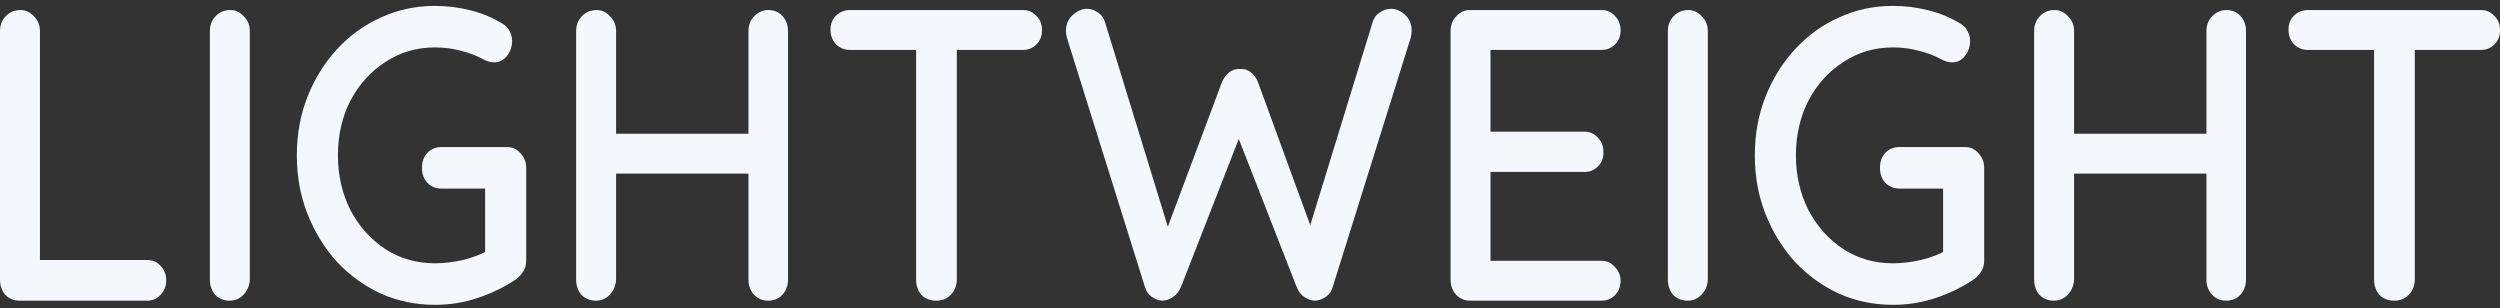 <svg width="300" height="37" viewBox="0 0 300 37" fill="none" xmlns="http://www.w3.org/2000/svg">
<rect x="0" y="0" width="300" height="37" fill="#333333" stroke="none"/>
<path d="M17.665 31.198C18.304 31.198 18.836 31.43 19.262 31.895C19.719 32.36 19.947 32.942 19.947 33.639C19.947 34.337 19.719 34.918 19.262 35.383C18.836 35.848 18.304 36.08 17.665 36.08H2.328C1.658 36.08 1.095 35.848 0.639 35.383C0.213 34.885 0 34.27 0 33.539V3.747C0 3.016 0.228 2.418 0.685 1.953C1.141 1.455 1.735 1.206 2.465 1.206C3.073 1.206 3.606 1.455 4.062 1.953C4.549 2.418 4.793 3.016 4.793 3.747V32.045L3.834 31.198H17.665Z" fill="#F4F7FB"/>
<path d="M29.978 33.539C29.948 34.27 29.689 34.885 29.202 35.383C28.745 35.848 28.198 36.08 27.559 36.08C26.859 36.08 26.281 35.848 25.824 35.383C25.398 34.885 25.185 34.27 25.185 33.539V3.747C25.185 3.016 25.413 2.418 25.87 1.953C26.326 1.455 26.92 1.206 27.65 1.206C28.259 1.206 28.791 1.455 29.248 1.953C29.735 2.418 29.978 3.016 29.978 3.747V33.539Z" fill="#F4F7FB"/>
<path d="M52.189 36.578C49.876 36.578 47.716 36.13 45.707 35.233C43.699 34.303 41.934 33.025 40.413 31.397C38.922 29.736 37.75 27.827 36.898 25.668C36.046 23.509 35.62 21.167 35.62 18.643C35.62 16.119 36.046 13.777 36.898 11.618C37.75 9.46 38.922 7.566 40.413 5.939C41.934 4.278 43.699 3 45.707 2.103C47.716 1.173 49.876 0.708 52.189 0.708C53.68 0.708 55.126 0.891 56.525 1.256C57.925 1.621 59.188 2.153 60.314 2.85C60.709 3.083 60.999 3.398 61.181 3.797C61.364 4.162 61.455 4.527 61.455 4.893C61.455 5.59 61.242 6.205 60.816 6.736C60.42 7.234 59.918 7.483 59.31 7.483C59.097 7.483 58.868 7.45 58.625 7.384C58.412 7.317 58.214 7.234 58.032 7.135C57.18 6.67 56.267 6.321 55.293 6.088C54.319 5.823 53.285 5.69 52.189 5.69C49.998 5.69 48.02 6.271 46.255 7.434C44.49 8.563 43.09 10.107 42.056 12.067C41.052 14.027 40.55 16.219 40.55 18.643C40.55 21.035 41.052 23.227 42.056 25.219C43.09 27.179 44.49 28.74 46.255 29.902C48.02 31.032 49.998 31.596 52.189 31.596C53.254 31.596 54.38 31.464 55.567 31.198C56.754 30.899 57.758 30.517 58.579 30.052L58.214 31.397V21.931L58.945 22.629H52.965C52.296 22.629 51.733 22.396 51.276 21.931C50.85 21.466 50.637 20.869 50.637 20.138C50.637 19.407 50.85 18.809 51.276 18.344C51.733 17.879 52.296 17.647 52.965 17.647H60.862C61.501 17.647 62.033 17.896 62.459 18.394C62.916 18.859 63.144 19.457 63.144 20.188V31.248C63.144 31.779 63.022 32.227 62.779 32.593C62.535 32.958 62.261 33.257 61.957 33.49C60.588 34.42 59.066 35.167 57.393 35.731C55.749 36.296 54.015 36.578 52.189 36.578Z" fill="#F4F7FB"/>
<path d="M71.602 1.206C72.21 1.206 72.743 1.455 73.199 1.953C73.686 2.418 73.93 3.016 73.93 3.747V33.539C73.899 34.27 73.64 34.885 73.153 35.383C72.697 35.848 72.149 36.08 71.51 36.08C70.81 36.08 70.232 35.848 69.776 35.383C69.35 34.885 69.137 34.27 69.137 33.539V3.747C69.137 3.016 69.365 2.418 69.821 1.953C70.278 1.455 70.871 1.206 71.602 1.206ZM92.188 1.206C92.918 1.206 93.496 1.455 93.922 1.953C94.348 2.418 94.561 3.016 94.561 3.747V33.539C94.561 34.27 94.333 34.885 93.876 35.383C93.451 35.848 92.872 36.08 92.142 36.08C91.503 36.08 90.955 35.848 90.499 35.383C90.042 34.885 89.814 34.27 89.814 33.539V3.747C89.814 3.016 90.042 2.418 90.499 1.953C90.986 1.455 91.549 1.206 92.188 1.206ZM71.419 16.052H92.233L92.188 20.835H71.373L71.419 16.052Z" fill="#F4F7FB"/>
<path d="M112.351 36.08C111.621 36.08 111.028 35.848 110.571 35.383C110.145 34.885 109.932 34.27 109.932 33.539V3.697H114.816V33.539C114.816 34.27 114.573 34.885 114.086 35.383C113.63 35.848 113.051 36.08 112.351 36.08ZM101.99 5.989C101.351 5.989 100.803 5.773 100.347 5.341C99.89 4.876 99.662 4.278 99.662 3.548C99.662 2.85 99.89 2.286 100.347 1.854C100.803 1.422 101.351 1.206 101.99 1.206H122.759C123.398 1.206 123.93 1.439 124.356 1.904C124.813 2.335 125.041 2.9 125.041 3.597C125.041 4.328 124.813 4.909 124.356 5.341C123.93 5.773 123.398 5.989 122.759 5.989H101.99Z" fill="#F4F7FB"/>
<path d="M166.939 1.057C167.548 1.057 168.111 1.306 168.628 1.804C169.145 2.269 169.404 2.917 169.404 3.747C169.404 3.979 169.358 4.262 169.267 4.594L159.91 34.486C159.758 34.984 159.484 35.366 159.088 35.632C158.692 35.898 158.282 36.047 157.856 36.08C157.43 36.08 157.004 35.947 156.578 35.682C156.152 35.416 155.832 35.017 155.619 34.486L148.407 16.052L148.818 16.252L141.697 34.486C141.454 35.017 141.119 35.416 140.693 35.682C140.297 35.947 139.871 36.08 139.415 36.08C139.019 36.047 138.624 35.898 138.228 35.632C137.833 35.366 137.559 34.984 137.407 34.486L128.049 4.594C127.958 4.262 127.912 3.979 127.912 3.747C127.912 2.917 128.186 2.269 128.734 1.804C129.282 1.306 129.845 1.057 130.423 1.057C130.91 1.057 131.351 1.206 131.746 1.505C132.173 1.771 132.462 2.169 132.614 2.701L140.51 28.408H139.689L146.627 9.875C146.84 9.377 147.129 8.978 147.494 8.679C147.89 8.38 148.331 8.247 148.818 8.281C149.305 8.247 149.731 8.38 150.096 8.679C150.492 8.978 150.781 9.377 150.963 9.875L157.536 27.86L156.851 28.259L164.702 2.701C164.855 2.169 165.144 1.771 165.57 1.505C165.996 1.206 166.452 1.057 166.939 1.057Z" fill="#F4F7FB"/>
<path d="M176.396 1.206H192.189C192.828 1.206 193.36 1.439 193.786 1.904C194.243 2.369 194.471 2.95 194.471 3.647C194.471 4.345 194.243 4.909 193.786 5.341C193.36 5.773 192.828 5.989 192.189 5.989H178.404L178.86 5.142V16.302L178.45 15.803H190.135C190.774 15.803 191.306 16.036 191.732 16.501C192.189 16.966 192.417 17.564 192.417 18.294C192.417 18.992 192.189 19.556 191.732 19.988C191.306 20.42 190.774 20.636 190.135 20.636H178.541L178.86 20.188V31.696L178.541 31.297H192.189C192.828 31.297 193.36 31.547 193.786 32.045C194.243 32.51 194.471 33.058 194.471 33.689C194.471 34.386 194.243 34.968 193.786 35.433C193.36 35.864 192.828 36.08 192.189 36.08H176.396C175.756 36.08 175.209 35.848 174.752 35.383C174.296 34.885 174.068 34.27 174.068 33.539V3.747C174.068 3.016 174.296 2.418 174.752 1.953C175.209 1.455 175.756 1.206 176.396 1.206Z" fill="#F4F7FB"/>
<path d="M204.937 33.539C204.907 34.27 204.648 34.885 204.161 35.383C203.705 35.848 203.157 36.08 202.518 36.08C201.818 36.08 201.24 35.848 200.783 35.383C200.357 34.885 200.144 34.27 200.144 33.539V3.747C200.144 3.016 200.373 2.418 200.829 1.953C201.285 1.455 201.879 1.206 202.609 1.206C203.218 1.206 203.75 1.455 204.207 1.953C204.694 2.418 204.937 3.016 204.937 3.747V33.539Z" fill="#F4F7FB"/>
<path d="M227.148 36.578C224.835 36.578 222.675 36.13 220.667 35.233C218.658 34.303 216.893 33.025 215.372 31.397C213.881 29.736 212.709 27.827 211.857 25.668C211.005 23.509 210.579 21.167 210.579 18.643C210.579 16.119 211.005 13.777 211.857 11.618C212.709 9.46 213.881 7.566 215.372 5.939C216.893 4.278 218.658 3 220.667 2.103C222.675 1.173 224.835 0.708 227.148 0.708C228.639 0.708 230.085 0.891 231.485 1.256C232.884 1.621 234.147 2.153 235.273 2.85C235.669 3.083 235.958 3.398 236.14 3.797C236.323 4.162 236.414 4.527 236.414 4.893C236.414 5.59 236.201 6.205 235.775 6.736C235.38 7.234 234.877 7.483 234.269 7.483C234.056 7.483 233.828 7.45 233.584 7.384C233.371 7.317 233.173 7.234 232.991 7.135C232.139 6.67 231.226 6.321 230.252 6.088C229.278 5.823 228.244 5.69 227.148 5.69C224.957 5.69 222.979 6.271 221.214 7.434C219.449 8.563 218.05 10.107 217.015 12.067C216.011 14.027 215.509 16.219 215.509 18.643C215.509 21.035 216.011 23.227 217.015 25.219C218.05 27.179 219.449 28.74 221.214 29.902C222.979 31.032 224.957 31.596 227.148 31.596C228.213 31.596 229.339 31.464 230.526 31.198C231.713 30.899 232.717 30.517 233.539 30.052L233.173 31.397V21.931L233.904 22.629H227.924C227.255 22.629 226.692 22.396 226.235 21.931C225.809 21.466 225.596 20.869 225.596 20.138C225.596 19.407 225.809 18.809 226.235 18.344C226.692 17.879 227.255 17.647 227.924 17.647H235.821C236.46 17.647 236.992 17.896 237.418 18.394C237.875 18.859 238.103 19.457 238.103 20.188V31.248C238.103 31.779 237.981 32.227 237.738 32.593C237.494 32.958 237.221 33.257 236.916 33.49C235.547 34.42 234.025 35.167 232.352 35.731C230.709 36.296 228.974 36.578 227.148 36.578Z" fill="#F4F7FB"/>
<path d="M246.561 1.206C247.169 1.206 247.702 1.455 248.158 1.953C248.645 2.418 248.889 3.016 248.889 3.747V33.539C248.858 34.27 248.6 34.885 248.113 35.383C247.656 35.848 247.108 36.08 246.469 36.08C245.769 36.08 245.191 35.848 244.735 35.383C244.309 34.885 244.096 34.27 244.096 33.539V3.747C244.096 3.016 244.324 2.418 244.781 1.953C245.237 1.455 245.83 1.206 246.561 1.206ZM267.147 1.206C267.877 1.206 268.455 1.455 268.881 1.953C269.307 2.418 269.52 3.016 269.52 3.747V33.539C269.52 34.27 269.292 34.885 268.836 35.383C268.41 35.848 267.831 36.08 267.101 36.08C266.462 36.08 265.914 35.848 265.458 35.383C265.001 34.885 264.773 34.27 264.773 33.539V3.747C264.773 3.016 265.001 2.418 265.458 1.953C265.945 1.455 266.508 1.206 267.147 1.206ZM246.378 16.052H267.192L267.147 20.835H246.332L246.378 16.052Z" fill="#F4F7FB"/>
<path d="M287.311 36.08C286.58 36.08 285.987 35.848 285.53 35.383C285.104 34.885 284.891 34.27 284.891 33.539V3.697H289.775V33.539C289.775 34.27 289.532 34.885 289.045 35.383C288.589 35.848 288.01 36.08 287.311 36.08ZM276.949 5.989C276.31 5.989 275.762 5.773 275.306 5.341C274.849 4.876 274.621 4.278 274.621 3.548C274.621 2.85 274.849 2.286 275.306 1.854C275.762 1.422 276.31 1.206 276.949 1.206H297.718C298.357 1.206 298.889 1.439 299.315 1.904C299.772 2.335 300 2.9 300 3.597C300 4.328 299.772 4.909 299.315 5.341C298.889 5.773 298.357 5.989 297.718 5.989H276.949Z" fill="#F4F7FB"/>
</svg>
